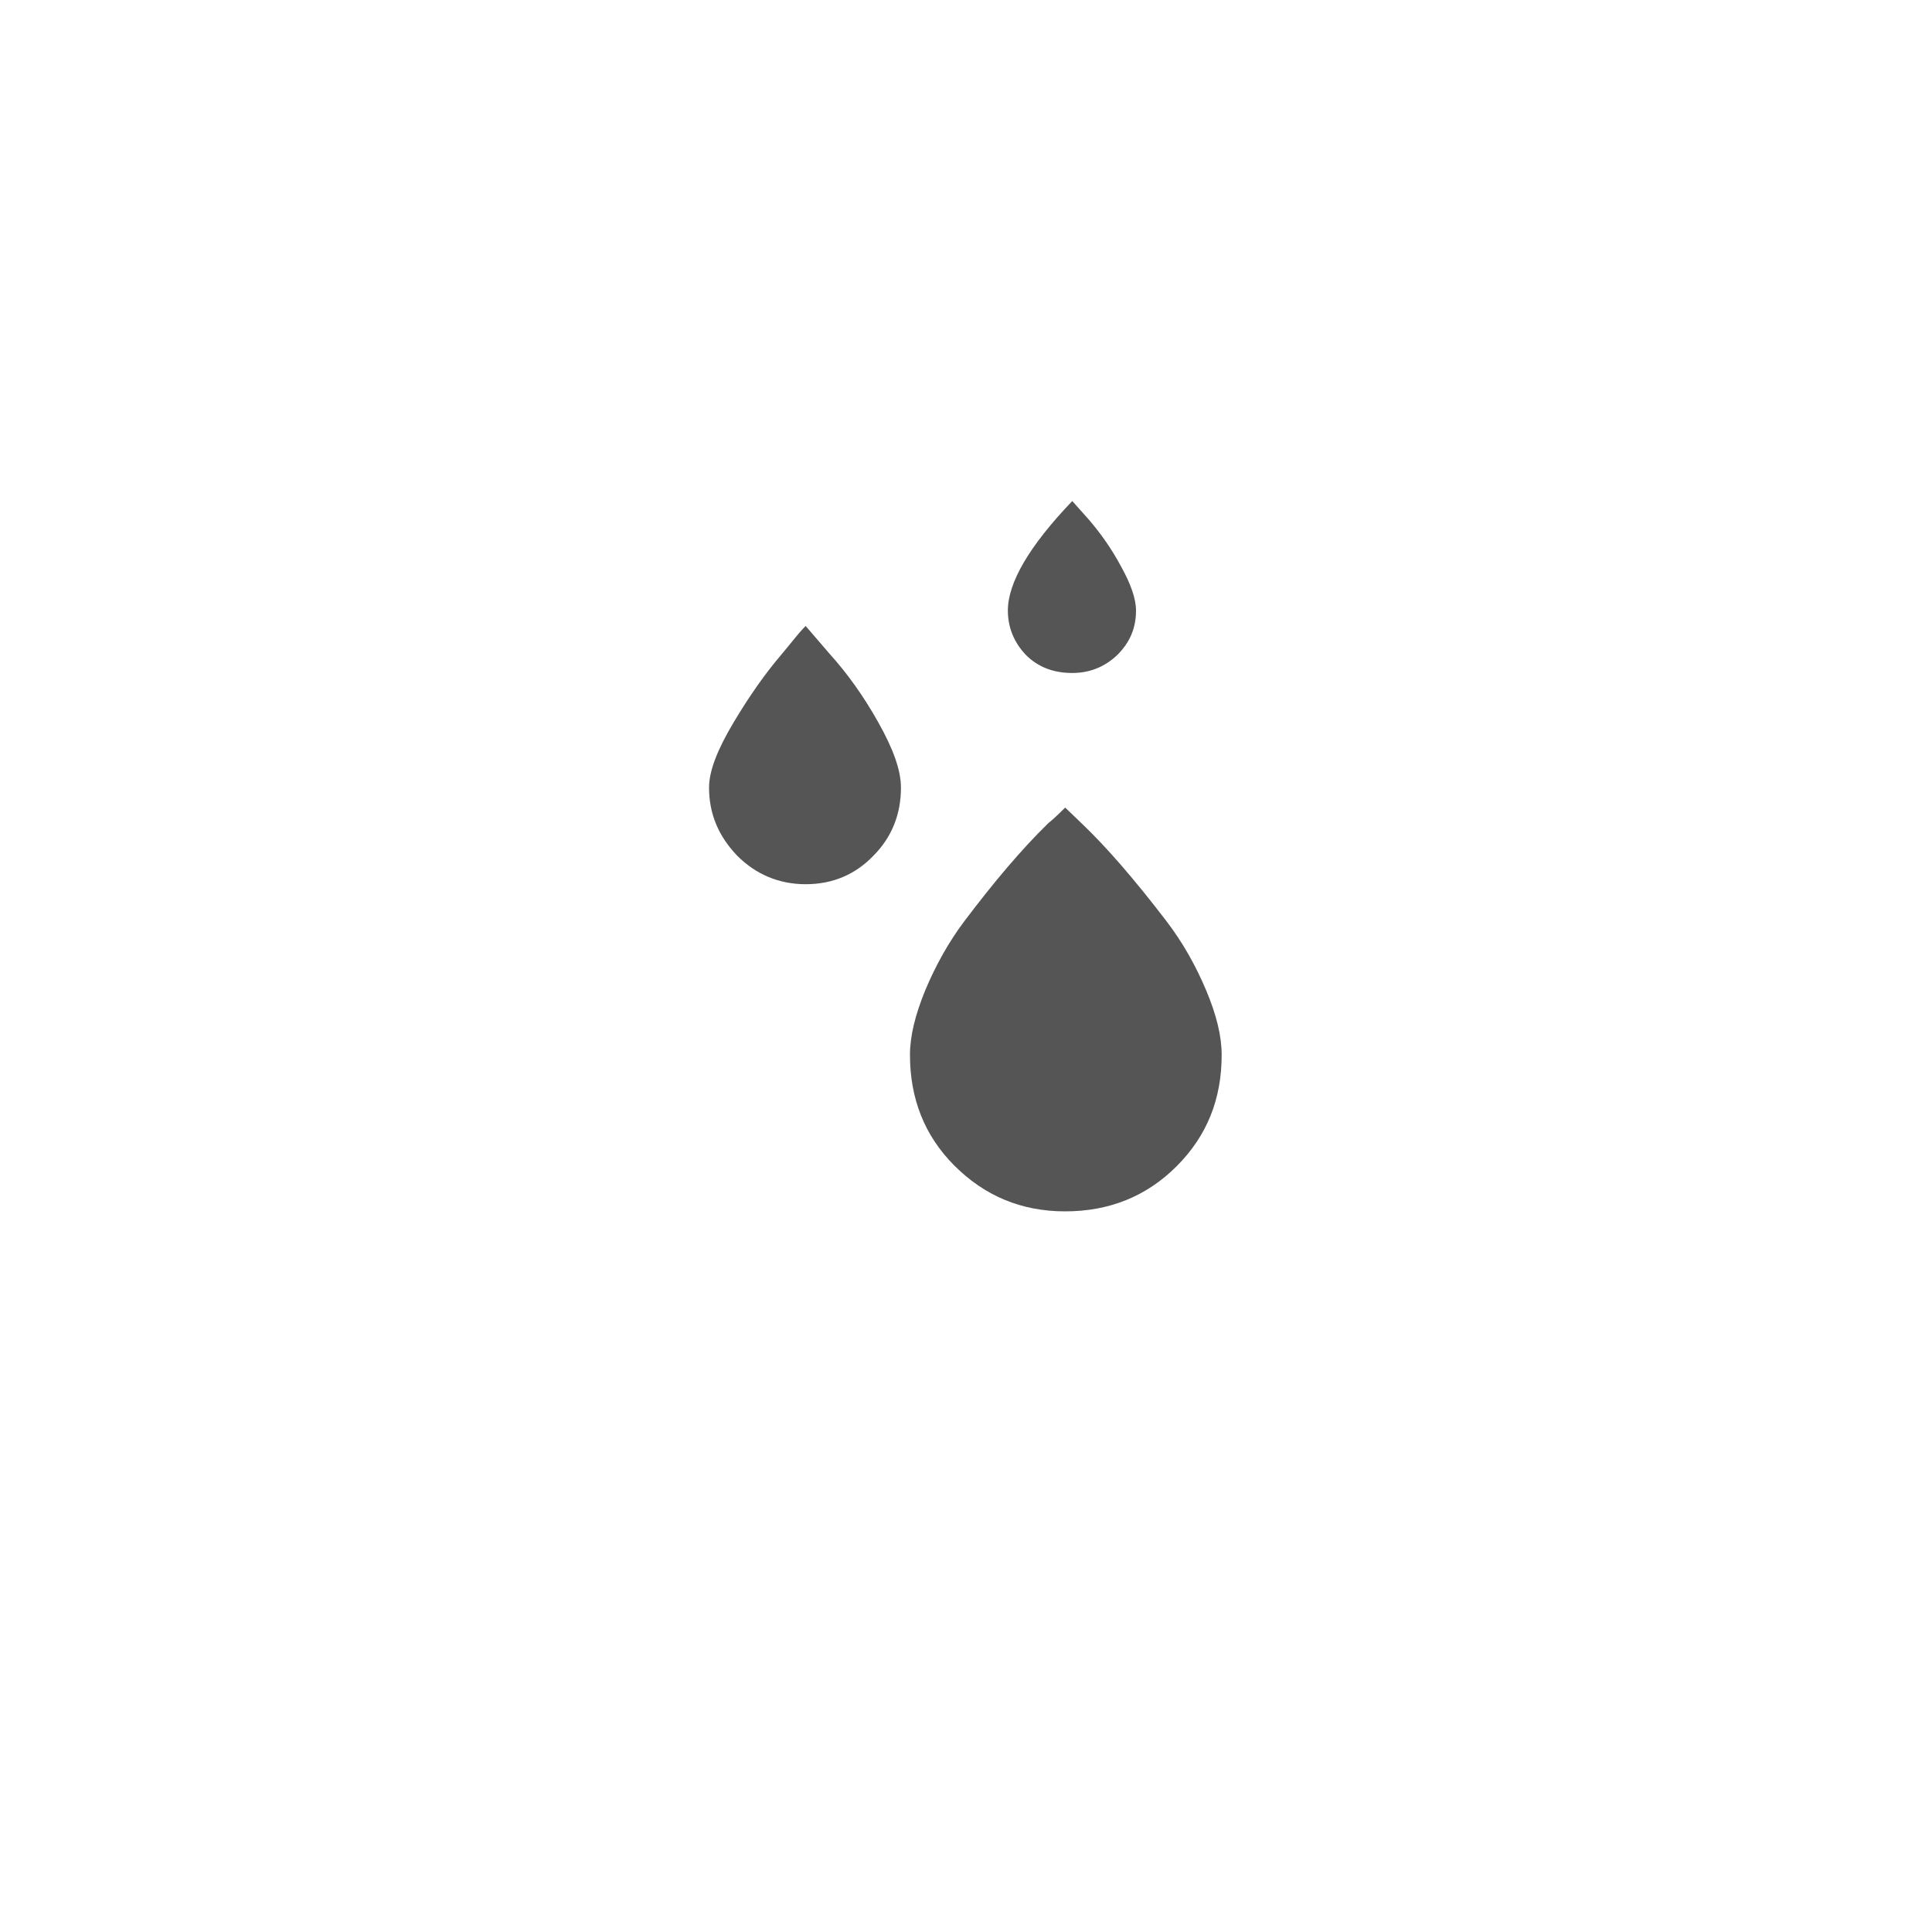 <?xml version="1.0" encoding="utf-8"?>
<!-- Generator: Adobe Illustrator 22.0.1, SVG Export Plug-In . SVG Version: 6.00 Build 0)  -->
<svg version="1.1" id="Layer_1" xmlns="http://www.w3.org/2000/svg" xmlns:xlink="http://www.w3.org/1999/xlink" x="0px" y="0px"
	 viewBox="0 0 30 30" style="enable-background:new 0 0 30 30;" xml:space="preserve" fill="#555">
<path d="M11.01,12.23c0-0.26,0.13-0.59,0.38-1.01c0.25-0.42,0.5-0.77,0.73-1.04c0.06-0.07,0.14-0.17,0.23-0.28s0.15-0.17,0.16-0.18
	l0.37,0.43c0.28,0.31,0.53,0.66,0.76,1.07c0.23,0.41,0.35,0.74,0.35,1.01c0,0.41-0.14,0.77-0.43,1.06
	c-0.28,0.29-0.63,0.44-1.05,0.44c-0.41,0-0.77-0.15-1.06-0.44C11.16,12.99,11.01,12.64,11.01,12.23z M14.13,16.38
	c0-0.29,0.08-0.62,0.24-1.01c0.16-0.38,0.36-0.74,0.6-1.06c0.46-0.61,0.89-1.12,1.31-1.53c0.04-0.03,0.13-0.11,0.26-0.24l0.25,0.24
	c0.39,0.37,0.83,0.88,1.32,1.52c0.26,0.34,0.46,0.7,0.62,1.08s0.24,0.71,0.24,1c0,0.69-0.23,1.26-0.7,1.73
	c-0.47,0.47-1.05,0.7-1.73,0.7c-0.68,0-1.25-0.24-1.72-0.71S14.13,17.05,14.13,16.38z M15.65,9.48c0-0.43,0.33-1,1-1.7l0.25,0.28
	c0.19,0.22,0.36,0.46,0.51,0.74c0.15,0.27,0.23,0.5,0.23,0.68c0,0.28-0.1,0.5-0.29,0.69c-0.19,0.18-0.42,0.28-0.7,0.28
	c-0.29,0-0.53-0.09-0.72-0.28C15.75,9.98,15.65,9.75,15.65,9.48z"/>
</svg>
